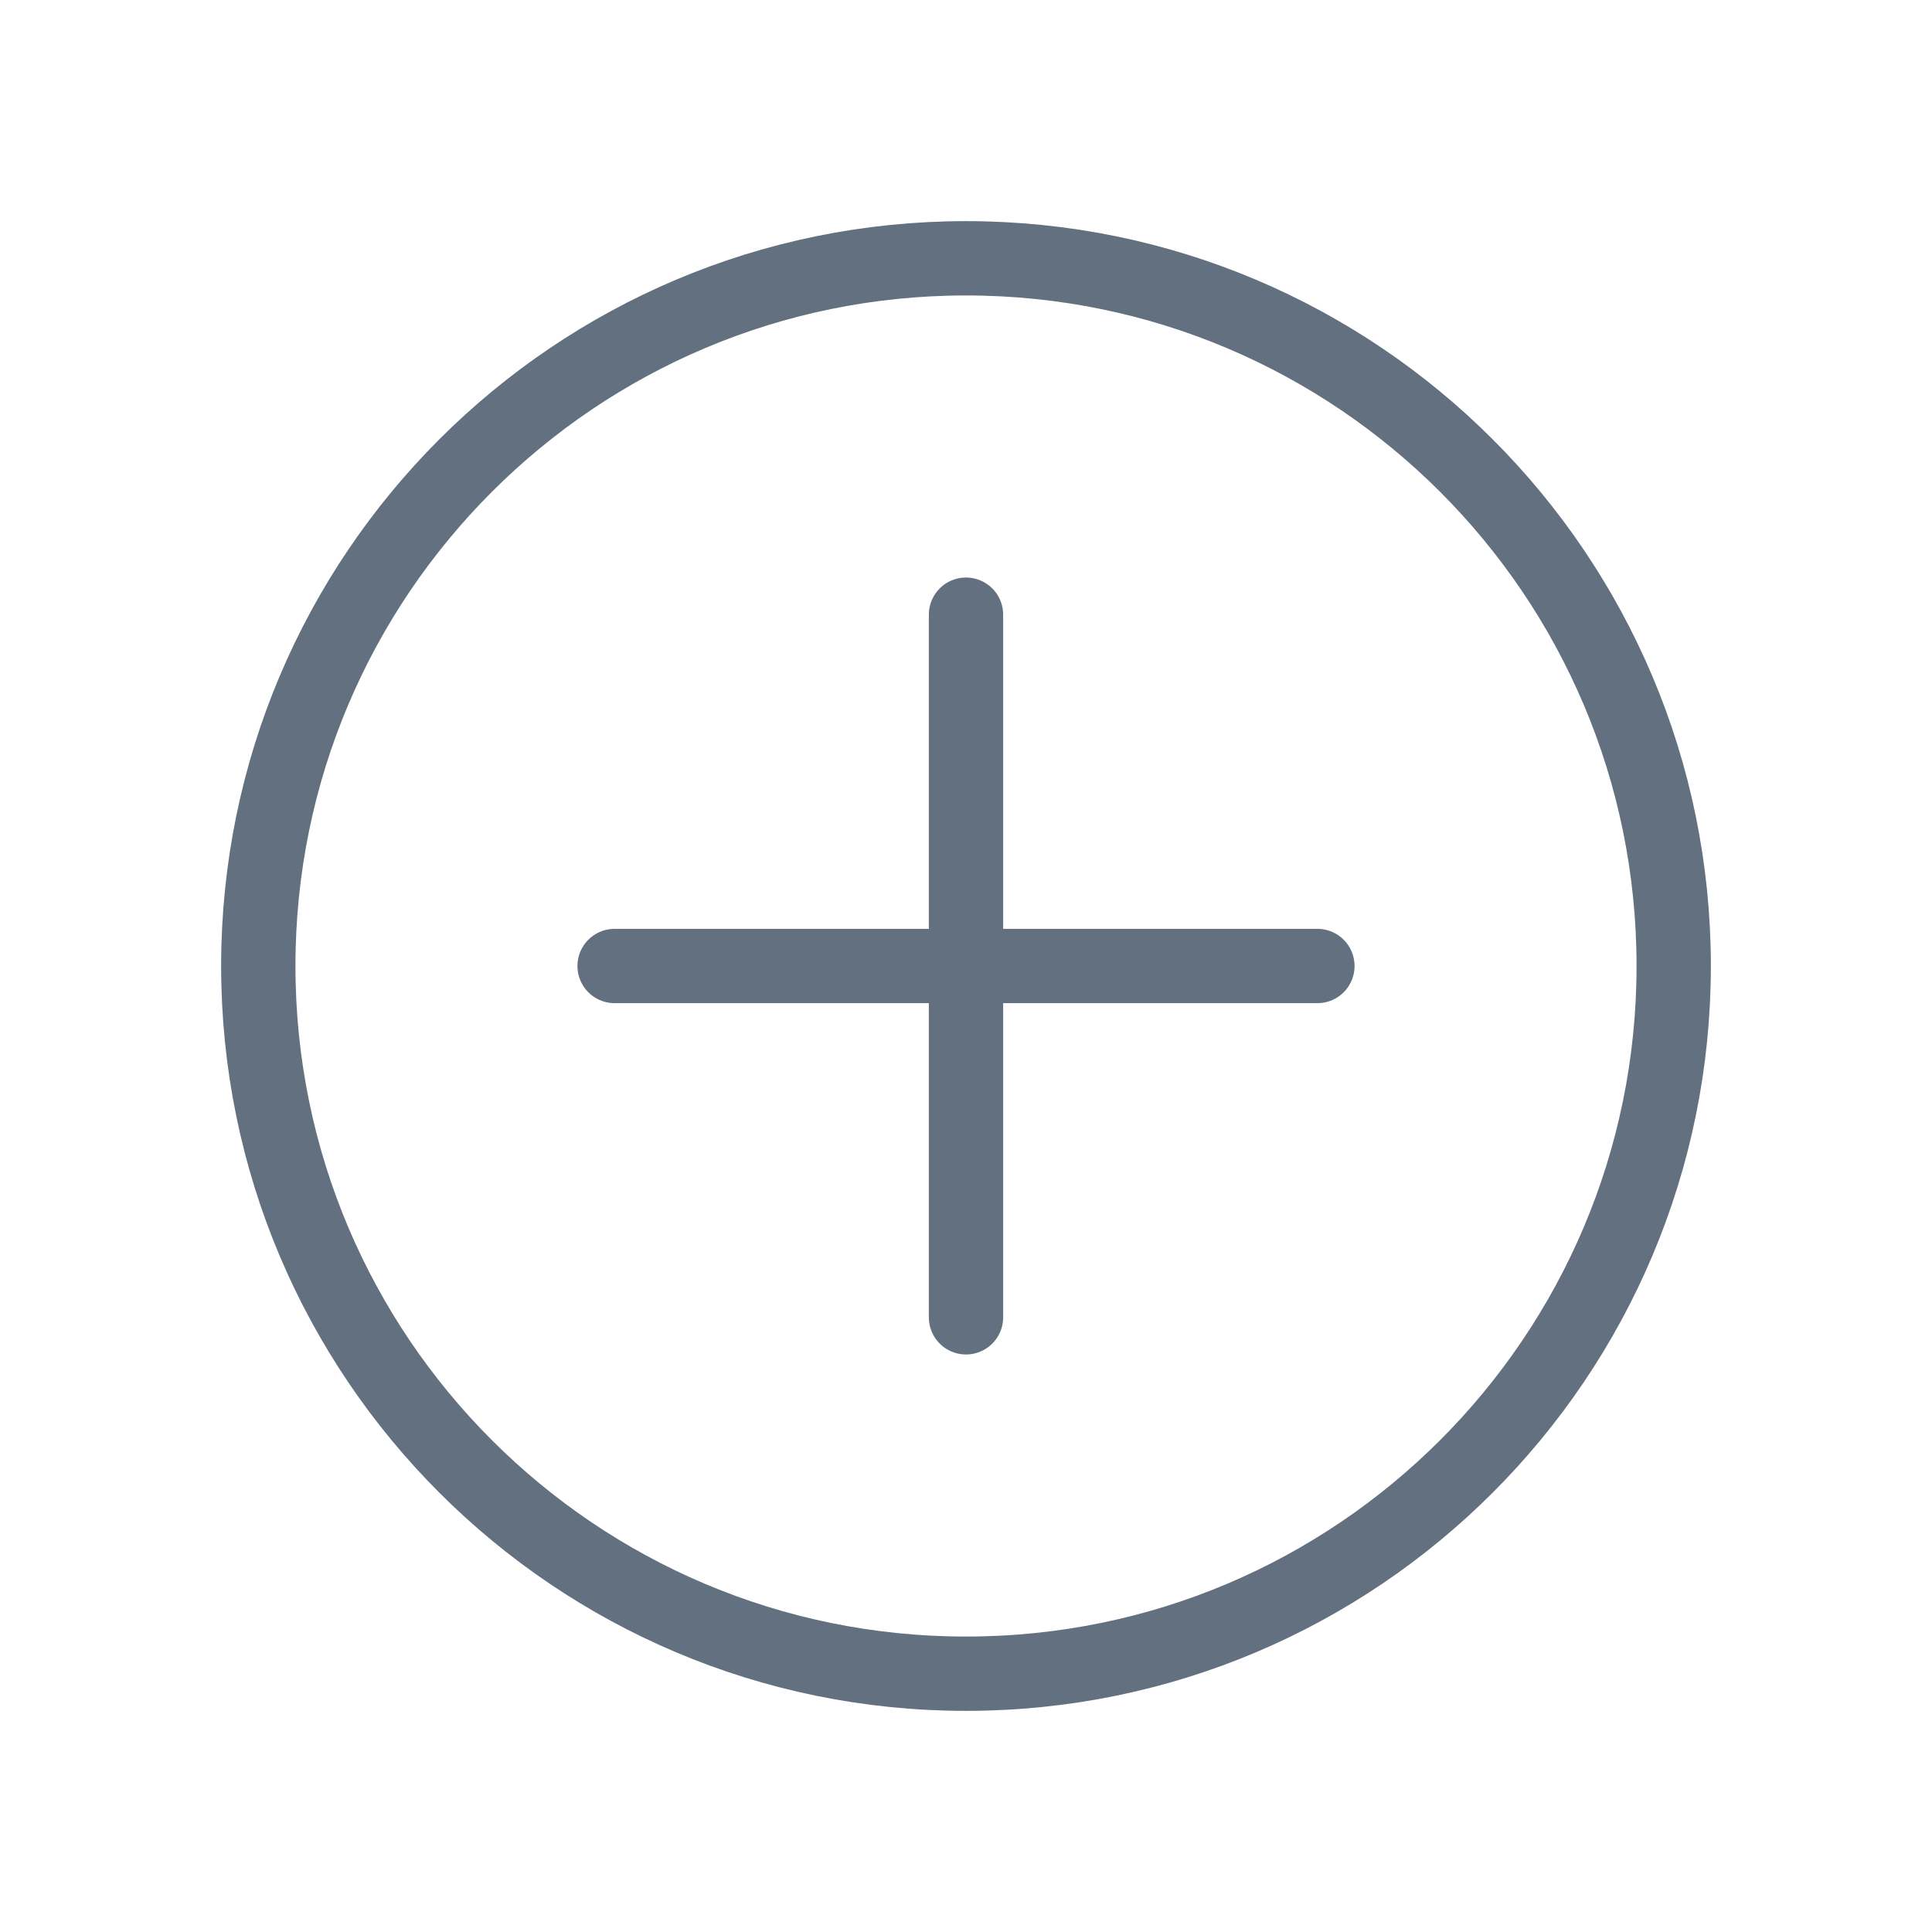 <svg xmlns="http://www.w3.org/2000/svg" width="26" height="26" viewBox="0 0 26 26">
    <g fill="none" fill-rule="evenodd">
        <path d="M0 0h26v26H0z"/>
        <path stroke="#62707F" stroke-linecap="round" stroke-linejoin="round" d="M13 17.728V13h4.729M13 8.272V13H8.271"/>
        <path stroke="#62707F" stroke-linecap="round" stroke-linejoin="round" d="M22.524 13c0 5.26-4.265 9.524-9.524 9.524-5.259 0-9.524-4.264-9.524-9.524 0-5.26 4.265-9.524 9.524-9.524 5.259 0 9.524 4.264 9.524 9.524z"/>
    </g>
</svg>
